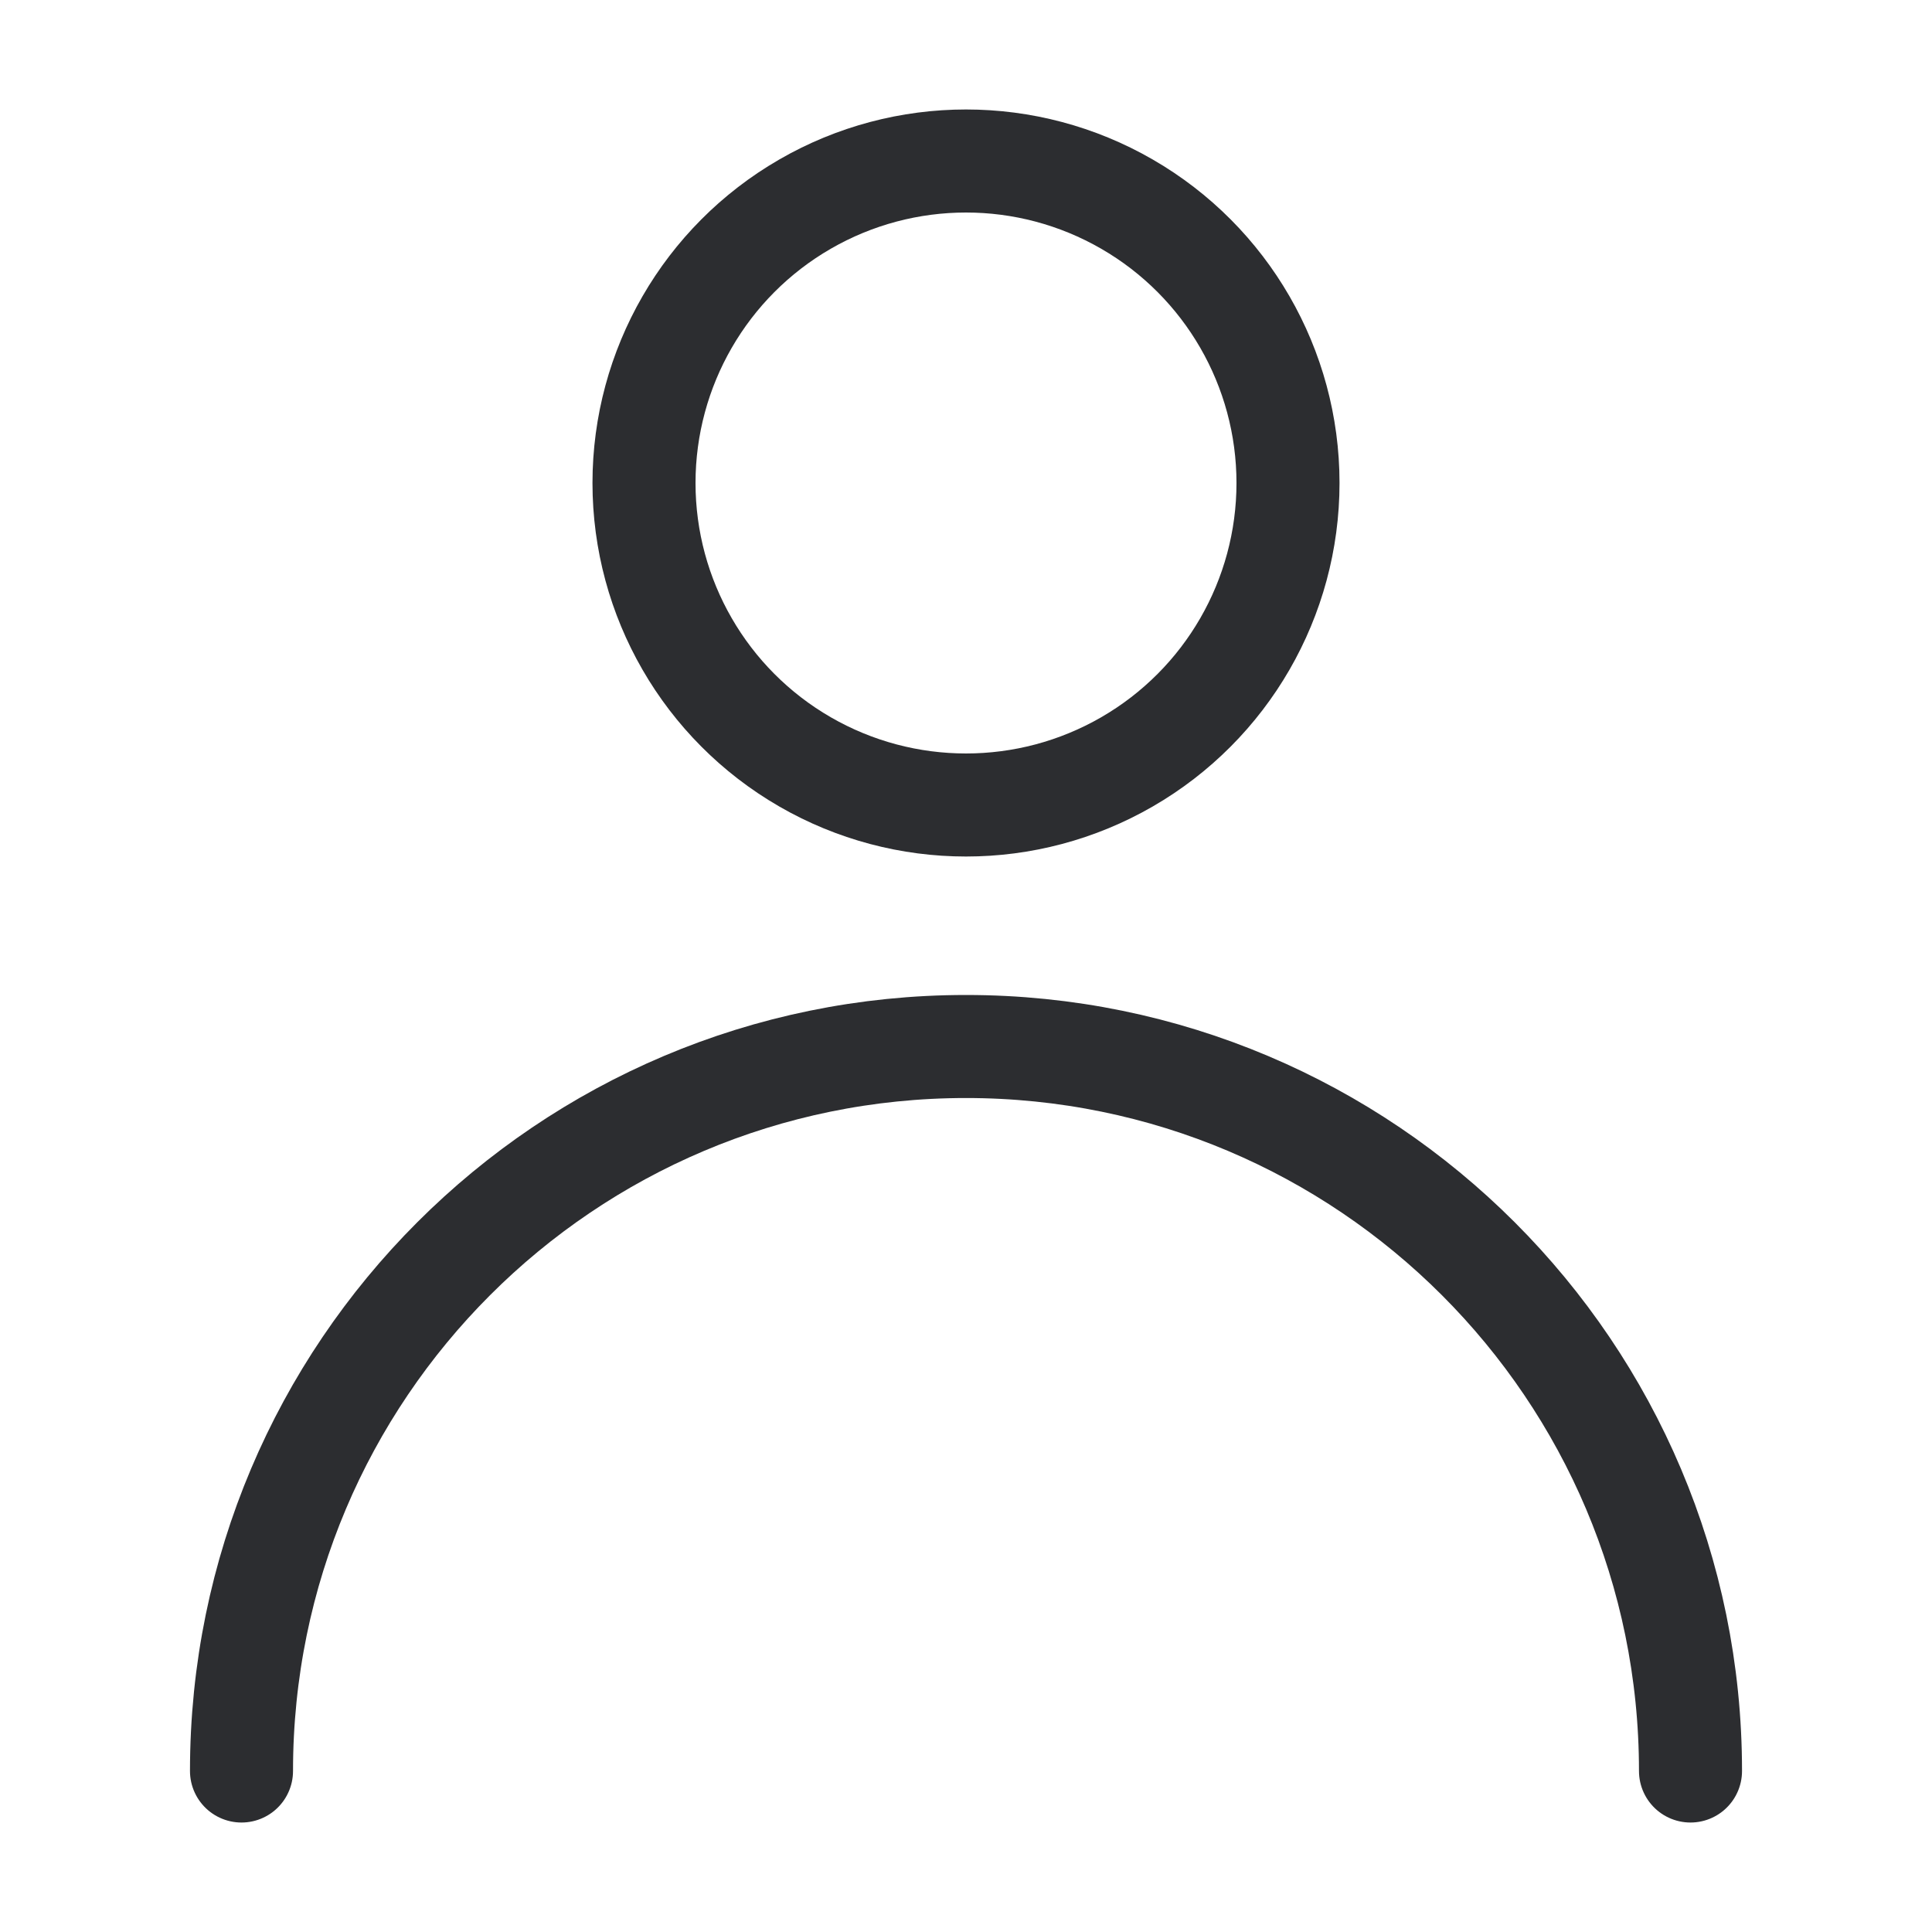 <svg width="30" height="30" viewBox="0 0 30 30" fill="none" xmlns="http://www.w3.org/2000/svg">
<circle cx="15" cy="7.5" r="5" stroke="#2C2D30" stroke-width="1.6" stroke-linecap="round" stroke-linejoin="round"/>
<path d="M26.25 27.5C26.25 21.287 21.213 16.25 15 16.25C8.786 16.25 3.75 21.287 3.75 27.5" stroke="#2C2D30" stroke-width="1.6" stroke-linecap="round" stroke-linejoin="round"/>
</svg>
